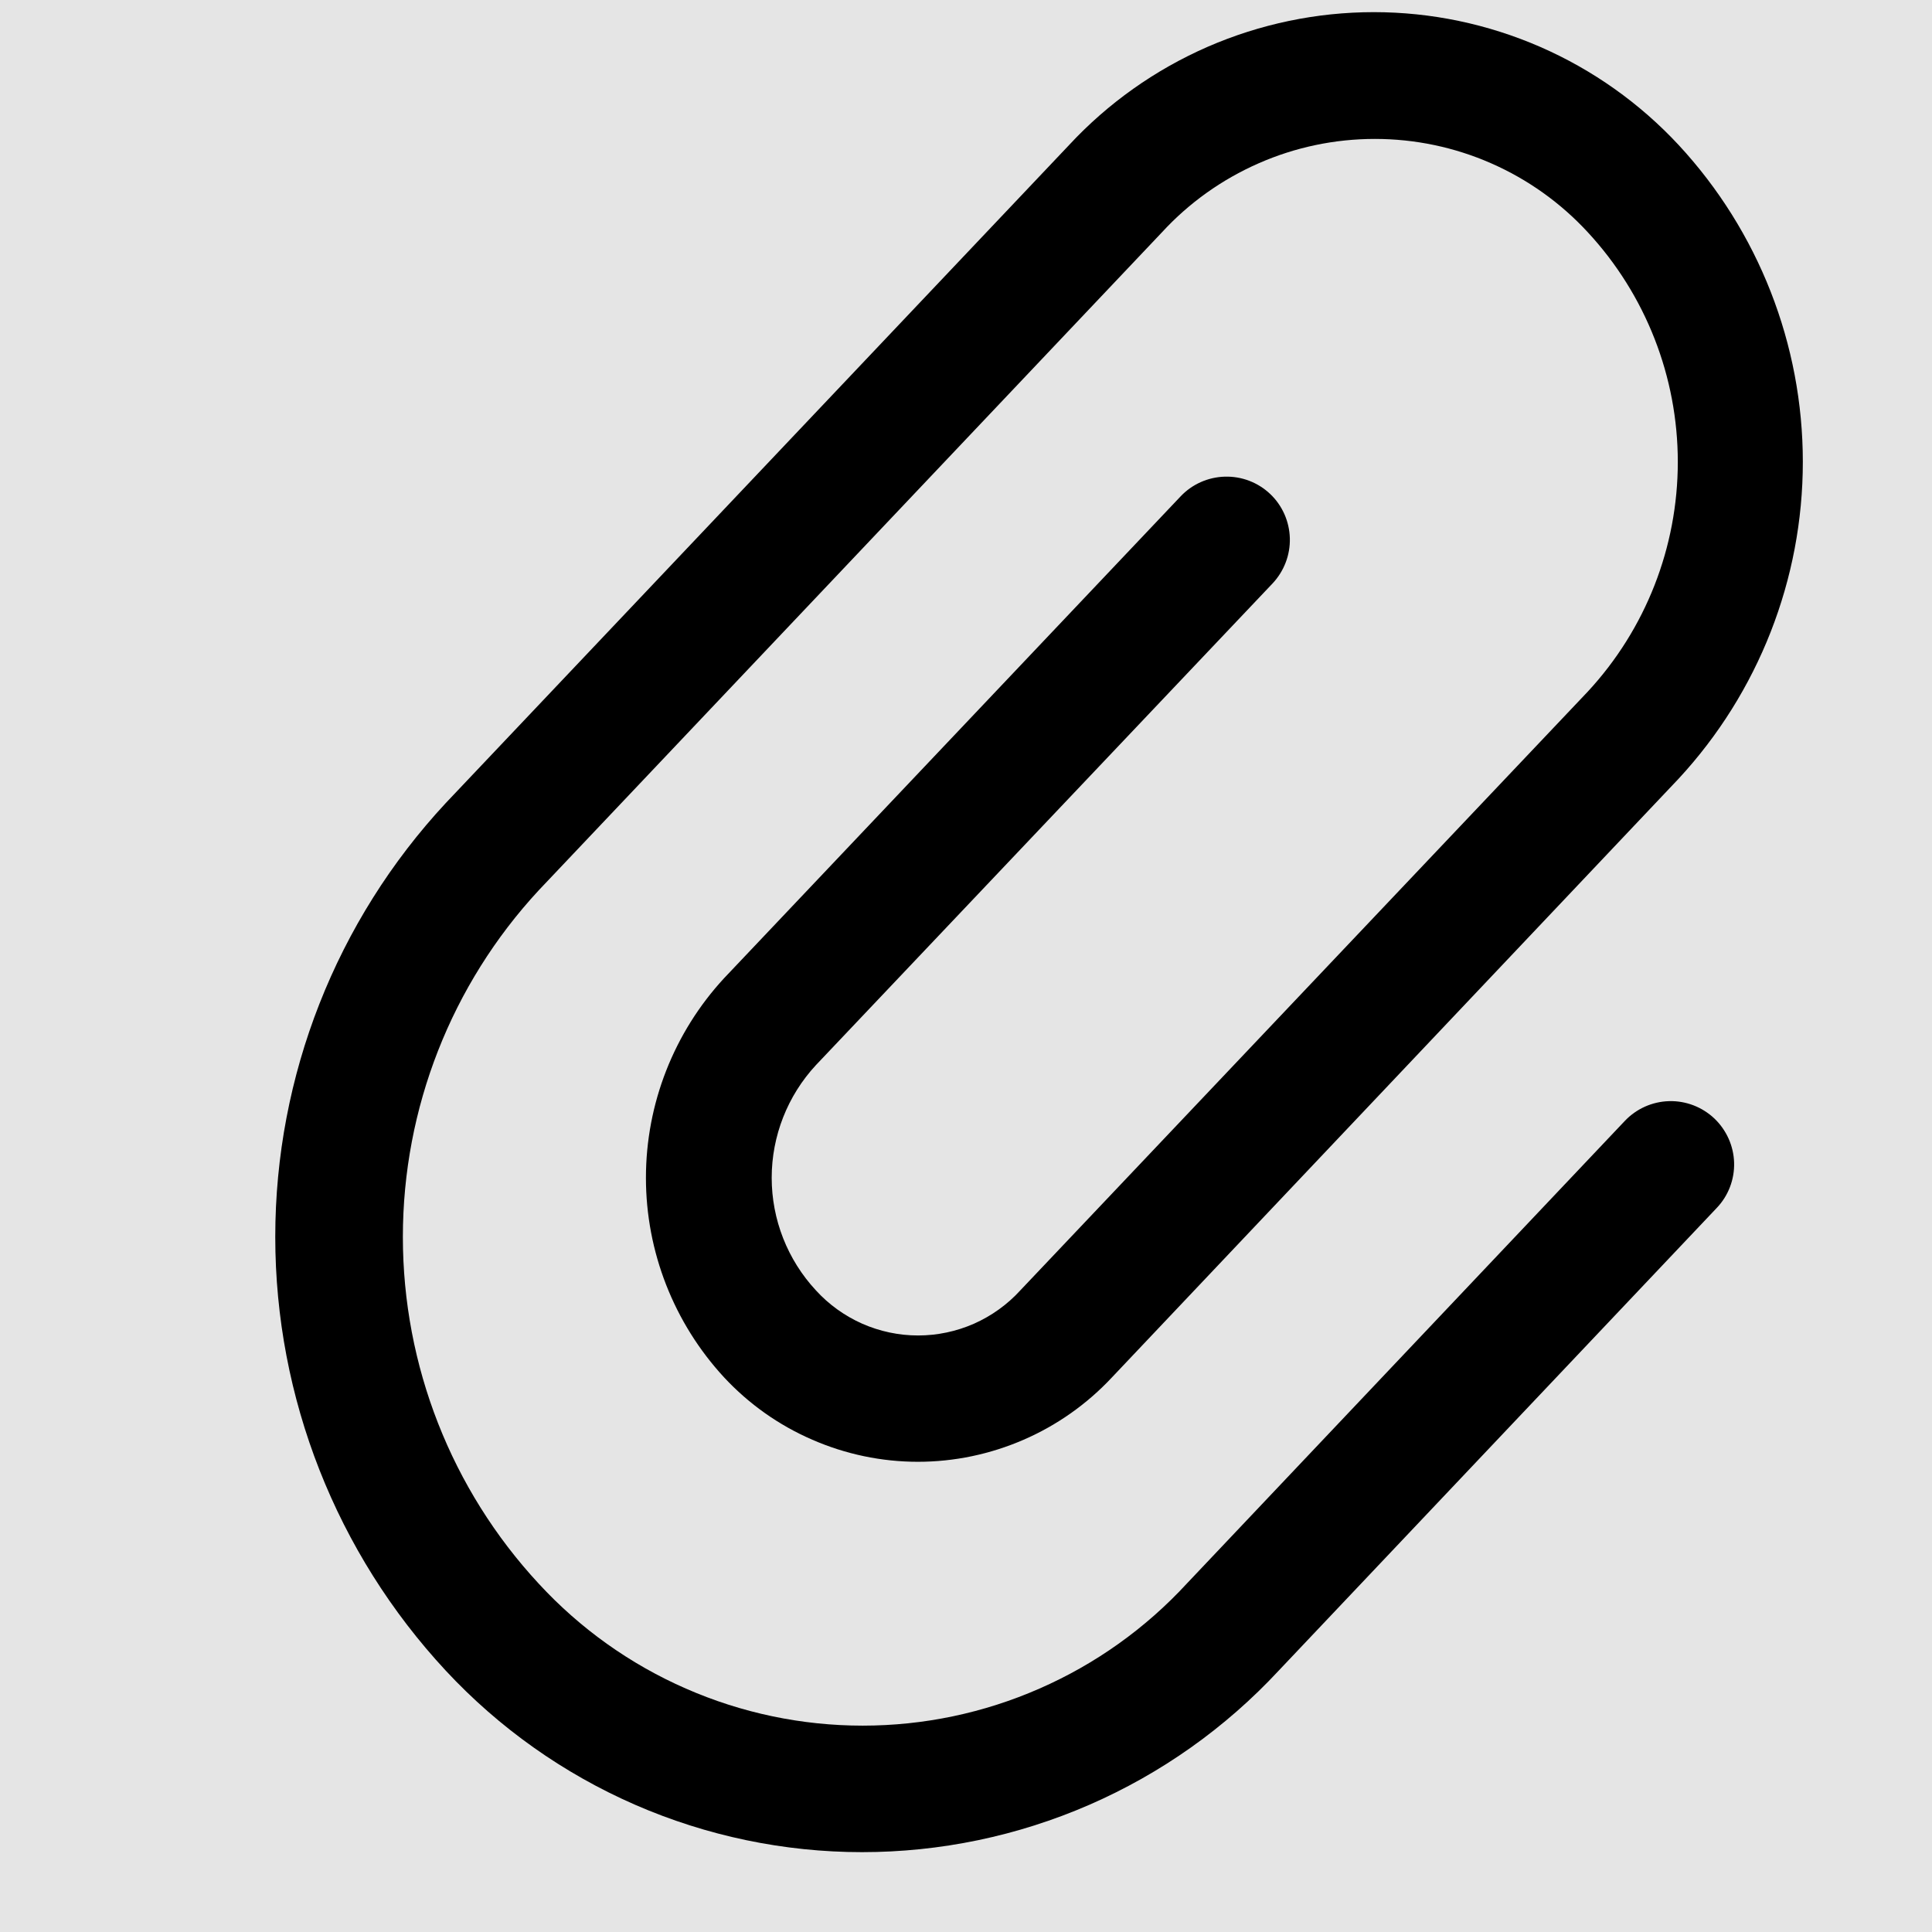 <svg width="21" height="21" viewBox="0 0 21 21" fill="none" xmlns="http://www.w3.org/2000/svg">
<rect width="21" height="21" fill="#E5E5E5"/>
<g id="Other Icon">
<g id="Attachment">
<path id="attach icon" d="M9.37 20.132C8.521 20.132 7.681 19.956 6.903 19.617C6.124 19.277 5.424 18.781 4.846 18.16C3.655 16.878 2.992 15.194 2.992 13.444C2.992 11.694 3.655 10.009 4.846 8.728L11.62 1.577C12.043 1.121 12.556 0.758 13.126 0.509C13.696 0.261 14.311 0.132 14.933 0.132C15.555 0.132 16.17 0.261 16.74 0.509C17.311 0.758 17.823 1.121 18.247 1.577C19.114 2.513 19.596 3.743 19.596 5.02C19.596 6.296 19.114 7.526 18.247 8.463L12.086 14.972C11.816 15.261 11.489 15.492 11.127 15.649C10.764 15.807 10.373 15.889 9.977 15.889C9.582 15.889 9.191 15.807 8.829 15.649C8.466 15.492 8.14 15.261 7.871 14.972C7.325 14.381 7.021 13.606 7.021 12.802C7.021 11.998 7.325 11.223 7.871 10.632L12.833 5.395C12.958 5.263 13.131 5.186 13.314 5.181C13.496 5.176 13.673 5.243 13.806 5.369C13.938 5.494 14.015 5.667 14.02 5.85C14.025 6.032 13.957 6.209 13.832 6.342L8.868 11.578C8.56 11.911 8.388 12.348 8.388 12.802C8.388 13.256 8.56 13.693 8.868 14.025C9.009 14.18 9.181 14.303 9.372 14.388C9.563 14.472 9.77 14.516 9.979 14.516C10.189 14.516 10.396 14.472 10.587 14.388C10.778 14.303 10.95 14.18 11.091 14.025L17.259 7.517C17.888 6.838 18.237 5.947 18.237 5.021C18.237 4.096 17.888 3.204 17.259 2.525C16.964 2.205 16.607 1.95 16.208 1.775C15.81 1.6 15.379 1.51 14.944 1.51C14.509 1.51 14.079 1.6 13.681 1.775C13.282 1.95 12.924 2.205 12.63 2.525L5.856 9.677C4.906 10.702 4.379 12.048 4.379 13.445C4.379 14.843 4.906 16.189 5.856 17.214C6.305 17.701 6.849 18.089 7.455 18.354C8.061 18.62 8.716 18.757 9.377 18.757C10.039 18.757 10.693 18.62 11.299 18.354C11.905 18.089 12.45 17.701 12.899 17.214L17.661 12.184C17.787 12.051 17.96 11.974 18.142 11.969C18.325 11.964 18.501 12.032 18.634 12.157C18.766 12.283 18.844 12.456 18.849 12.638C18.854 12.821 18.786 12.998 18.66 13.13L13.898 18.16C13.319 18.783 12.618 19.279 11.839 19.618C11.06 19.957 10.22 20.132 9.37 20.132Z" fill="black"/>
</g>
</g>
</svg>
